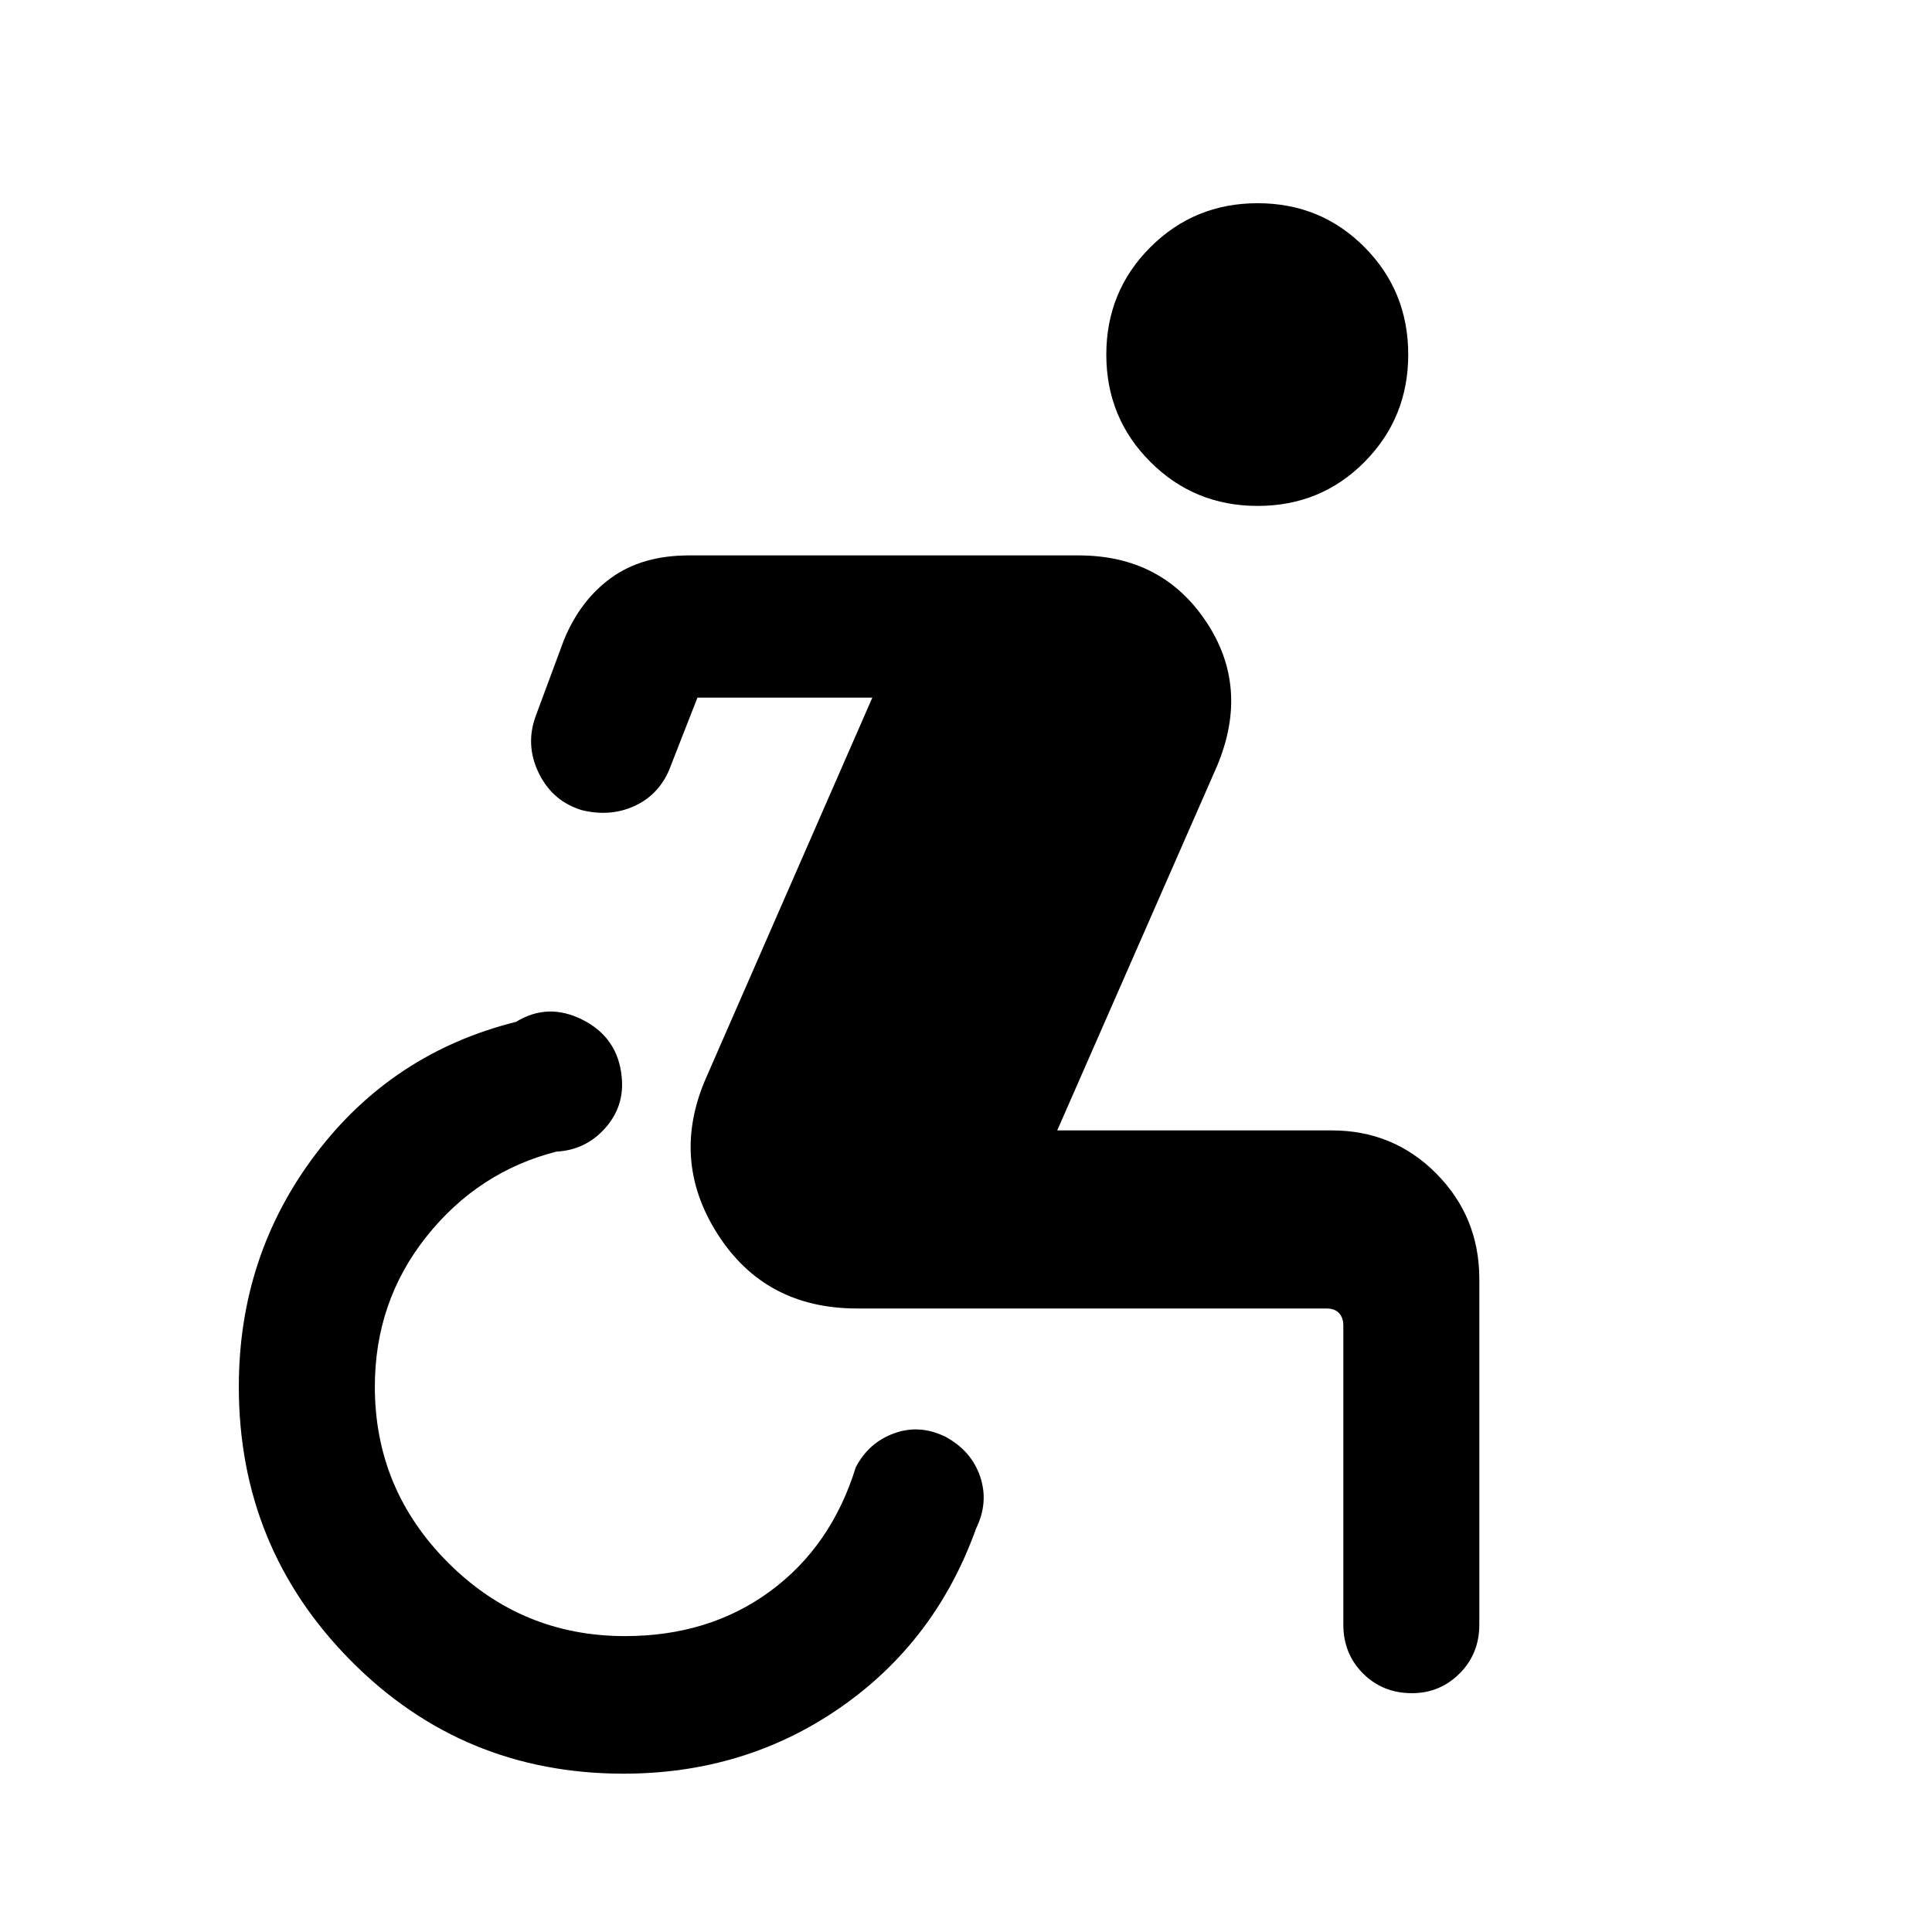 <svg xmlns="http://www.w3.org/2000/svg" height="40" viewBox="0 -960 960 960" width="40"><path d="M309.8-78.67q-79.9 0-135.52-56.19-55.61-56.19-55.61-136.09 0-65.05 38.1-115.47 38.1-50.43 99.67-65.84 15.92-9.76 33.24-.91 17.32 8.86 19.22 28.12 1.56 14.59-8.13 25.55-9.69 10.96-24.28 11.73-38.9 9.95-64.57 42.21-25.66 32.26-25.66 74.61 0 51.03 36.45 87.48 36.44 36.44 87.85 36.44 41.83 0 72.17-22.32 30.35-22.32 42.5-61.55 6.36-12.25 19.03-16.88 12.66-4.63 25.59 1.73 12.92 7.02 17.21 19.84 4.3 12.82-2.06 25.75-20.08 56.05-67.42 88.92-47.35 32.87-107.78 32.87Zm315.13-629.94q-31.44 0-53.33-21.88-21.88-21.87-21.88-53.32 0-31.44 21.87-53.33 21.87-21.88 53.32-21.88t53.14 21.87q21.69 21.87 21.69 53.32t-21.68 53.33q-21.68 21.89-53.13 21.89ZM425.87-309.82q-45.83 0-69.44-37.19-23.61-37.2-5.17-78.35l82.2-188h-86.9L332.33-577q-5.51 12.39-17.46 17.68-11.95 5.29-25.82 1.86-14.54-4.44-21.34-18.4-6.81-13.96-1.48-28.45l14.03-37.79q8.1-19.67 23.46-30.8 15.36-11.12 38.65-11.12h193.6q41.27 0 63.22 32.71 21.96 32.72 5.6 71.85l-79.46 181.15h136.41q30.75 0 52.04 21.54 21.29 21.53 21.29 52.36v171.61q0 14.54-9.79 24.33-9.8 9.8-23.67 9.8-14.53 0-24.33-9.8-9.79-9.79-9.79-24.33v-148.56q0-3.85-2.12-6.15-2.11-2.31-6.35-2.31H425.87Z"/></svg>